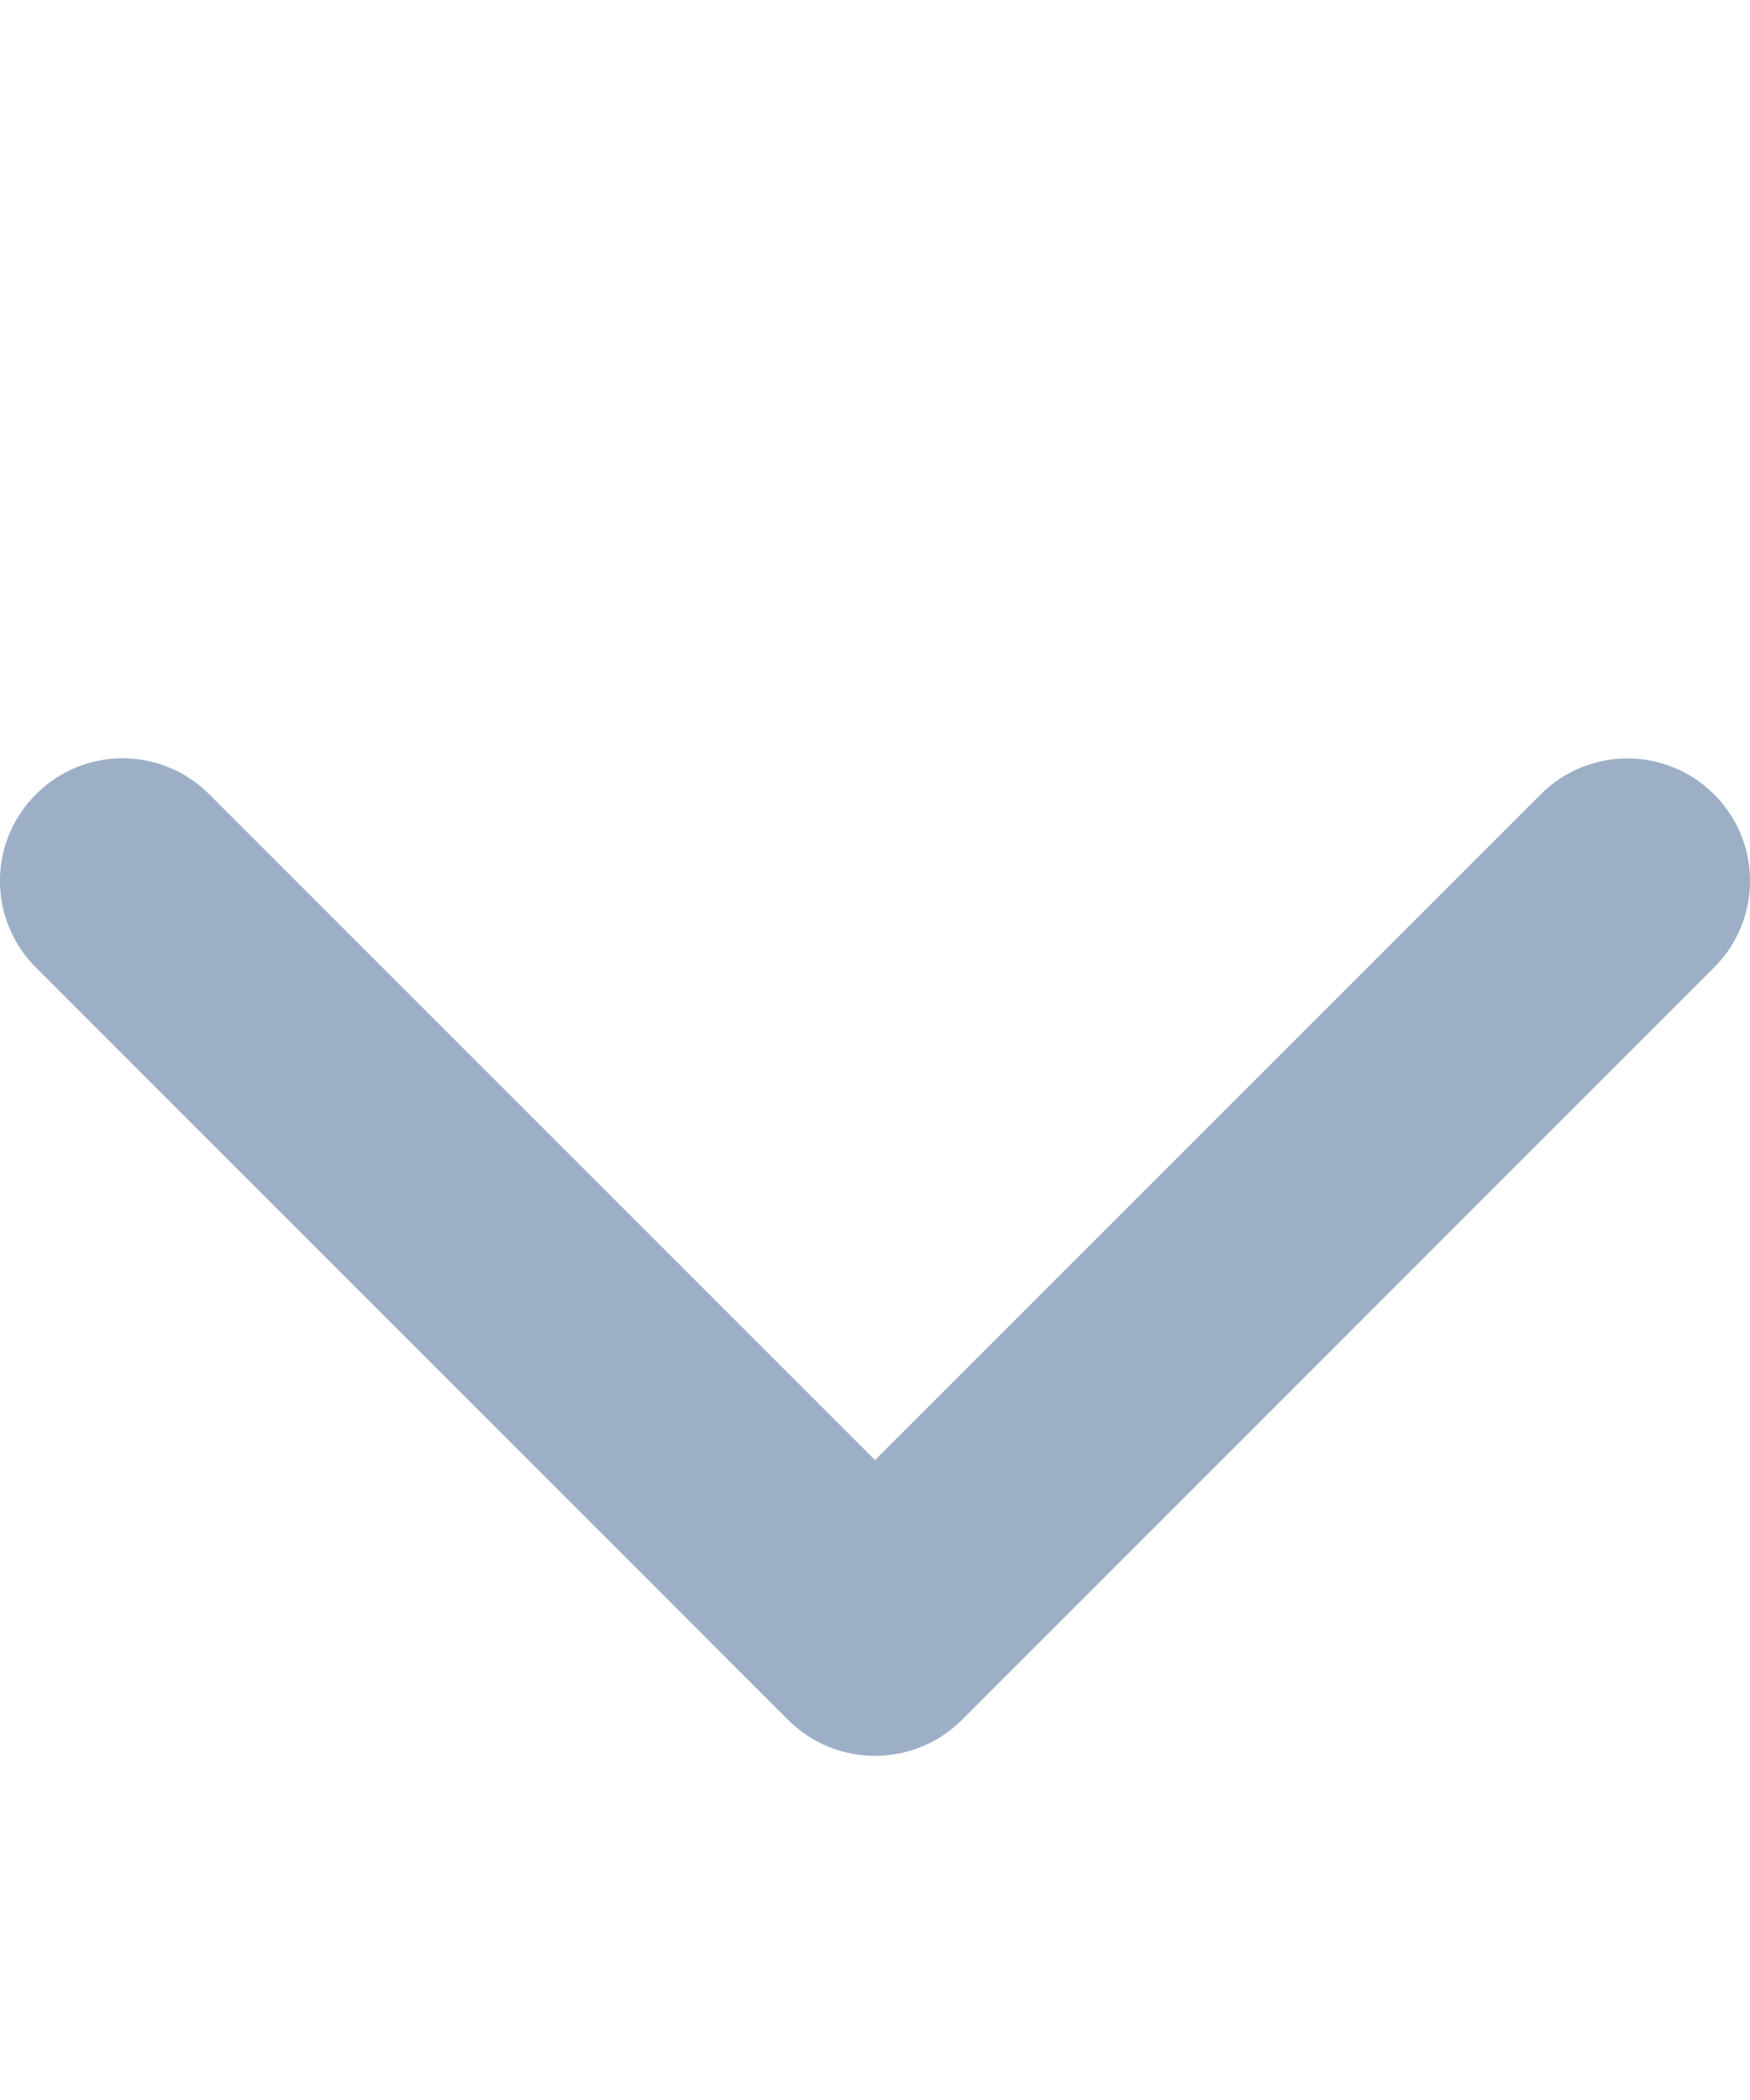 <svg width="10" height="12" viewBox="0 0 9 3" fill="none" xmlns="http://www.w3.org/2000/svg">
<path d="M4.054 4.946L0.185 1.076C-0.062 0.83 -0.062 0.431 0.185 0.185C0.431 -0.062 0.83 -0.062 1.076 0.185L4.5 3.609L7.924 0.185C8.17 -0.061 8.569 -0.061 8.815 0.185C9.062 0.431 9.062 0.83 8.815 1.076L4.946 4.946C4.822 5.069 4.661 5.13 4.5 5.13C4.339 5.13 4.177 5.069 4.054 4.946Z" fill="#9CAFC6"/>
</svg>
